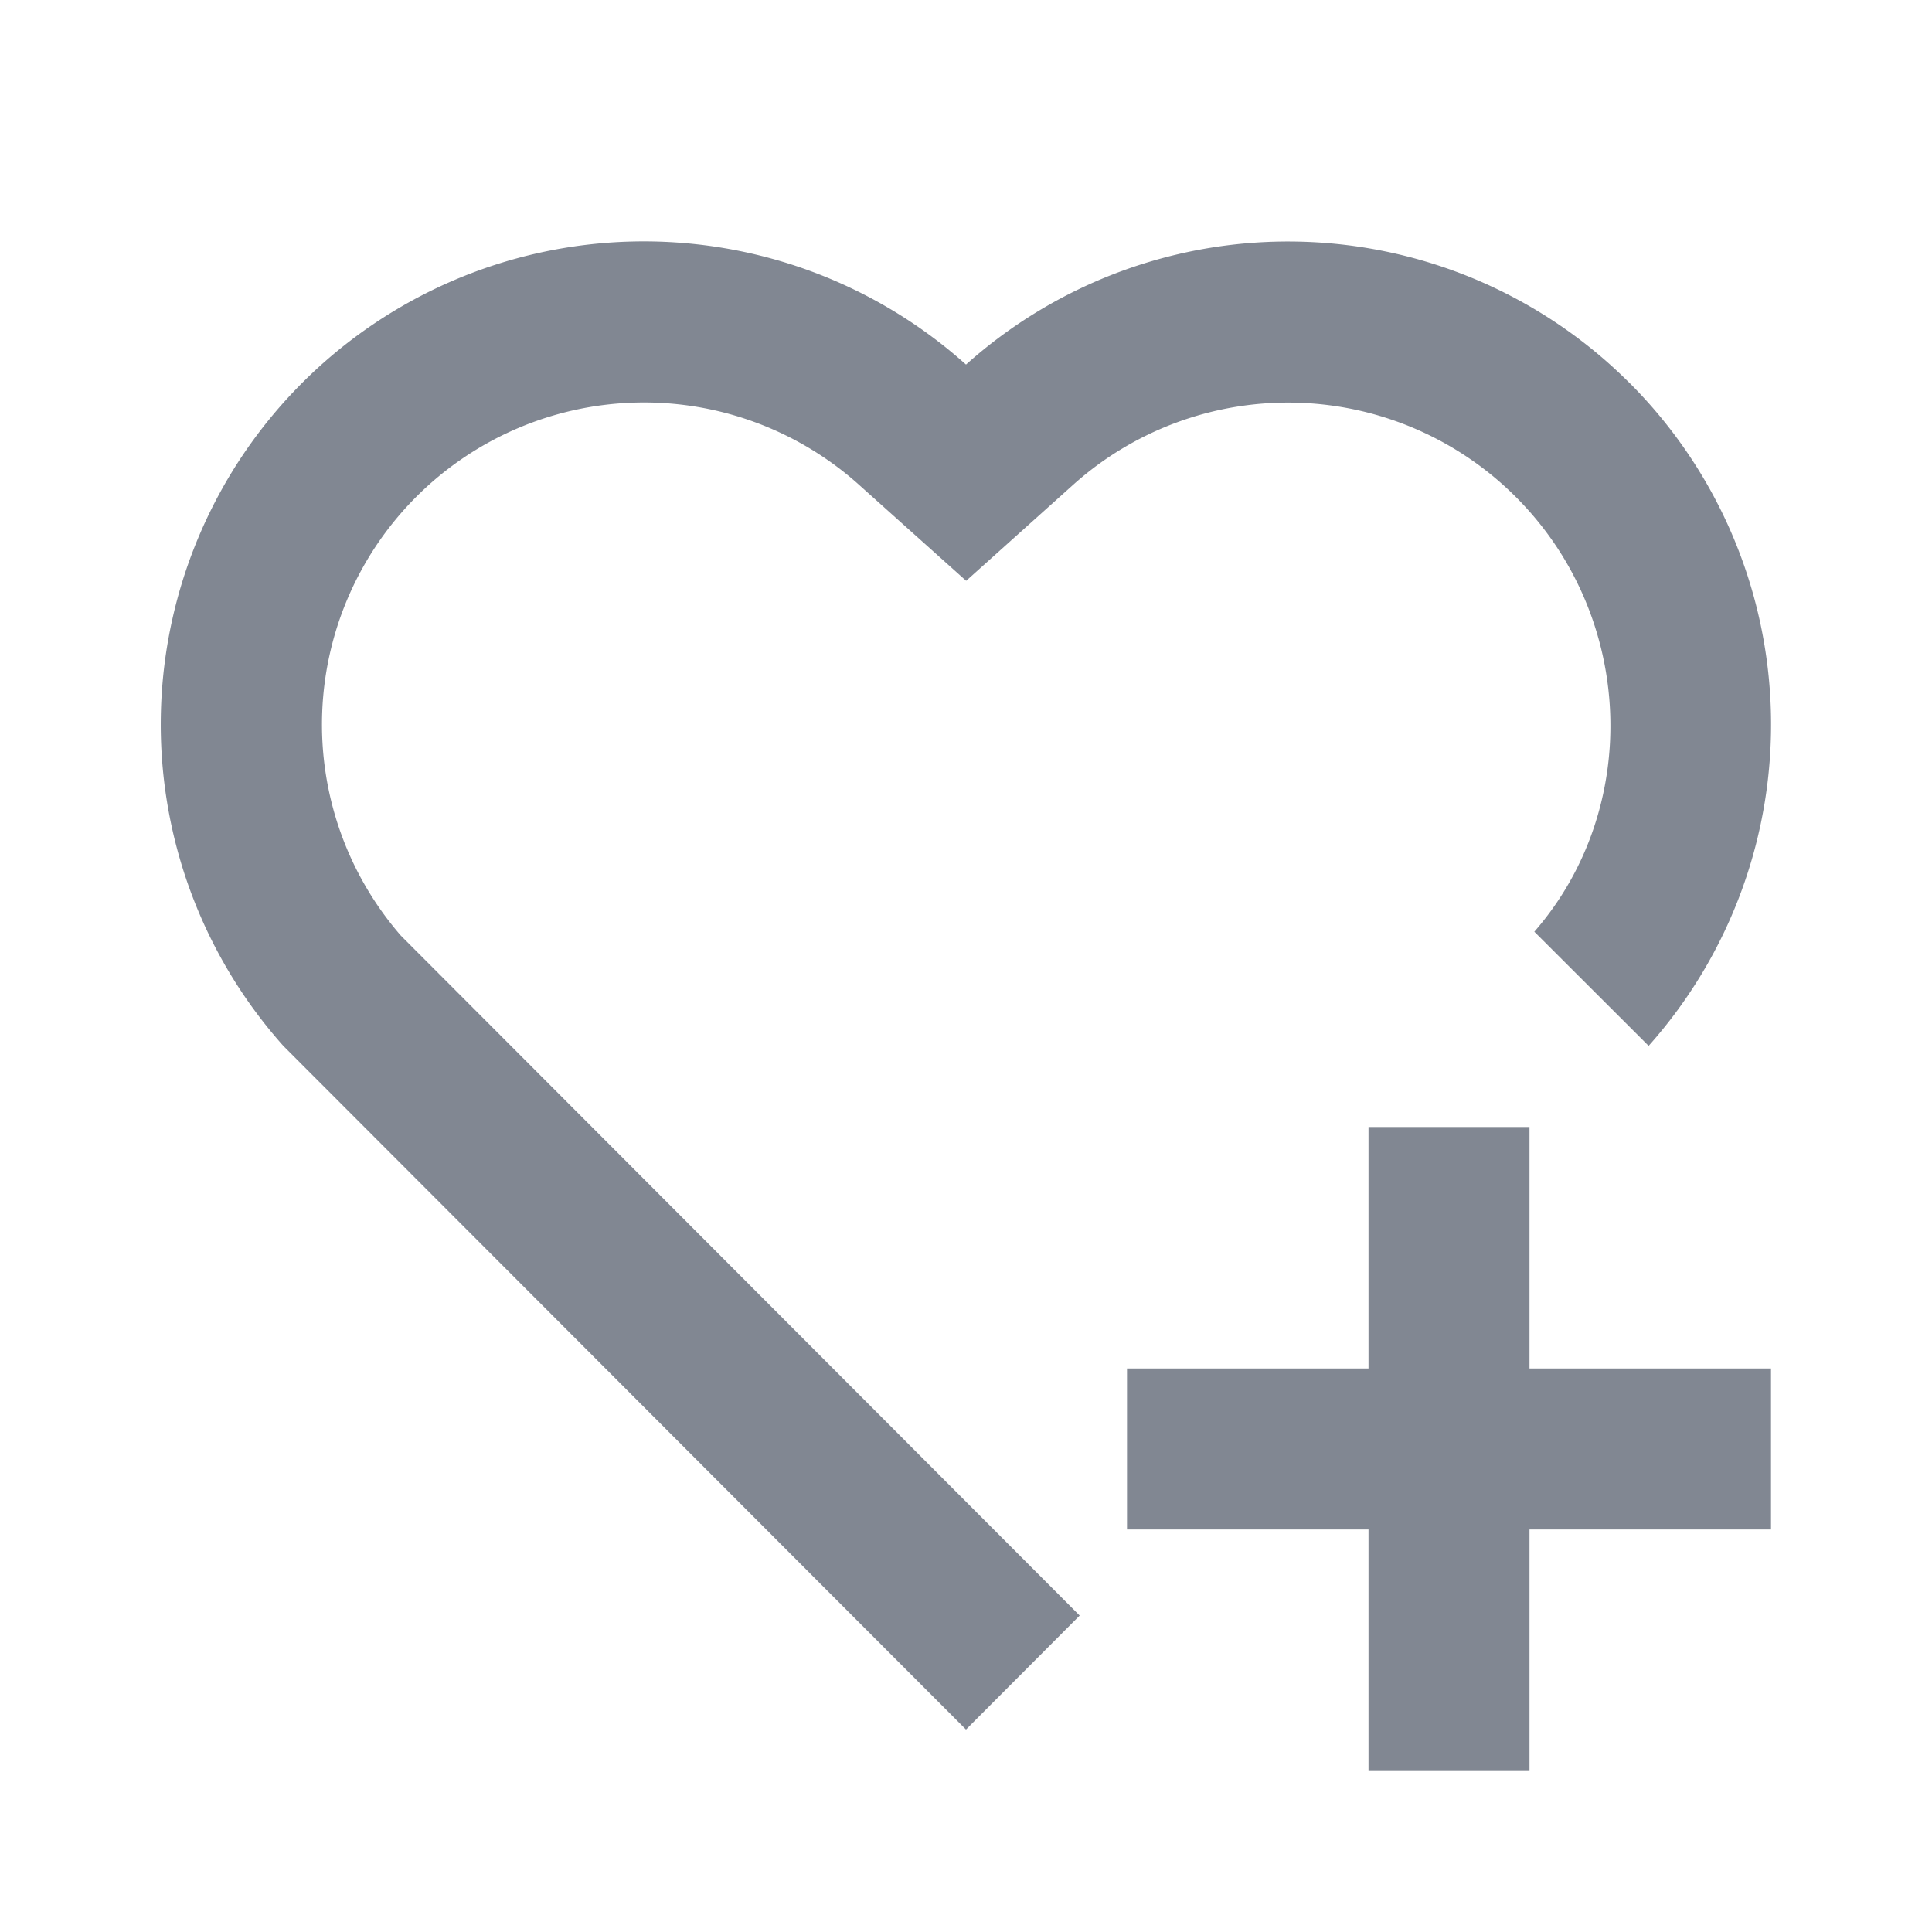 <svg xmlns="http://www.w3.org/2000/svg" width="1em" height="1em" viewBox="0 0 24 24"><path fill="#818792" d="M19 14v3h3v2h-3v3h-2v-3h-3v-2h3v-3h2Zm1.243-9.243a6 6 0 0 1 .237 8.235l-1.42-1.418c1.33-1.524 1.26-3.914-.233-5.404a4.001 4.001 0 0 0-5.49-.153l-1.335 1.198l-1.336-1.197a4 4 0 0 0-5.686 5.605l8.432 8.446L12 21.485l-8.48-8.492A6 6 0 0 1 12 4.529a5.998 5.998 0 0 1 8.242.228Z"/></svg>
